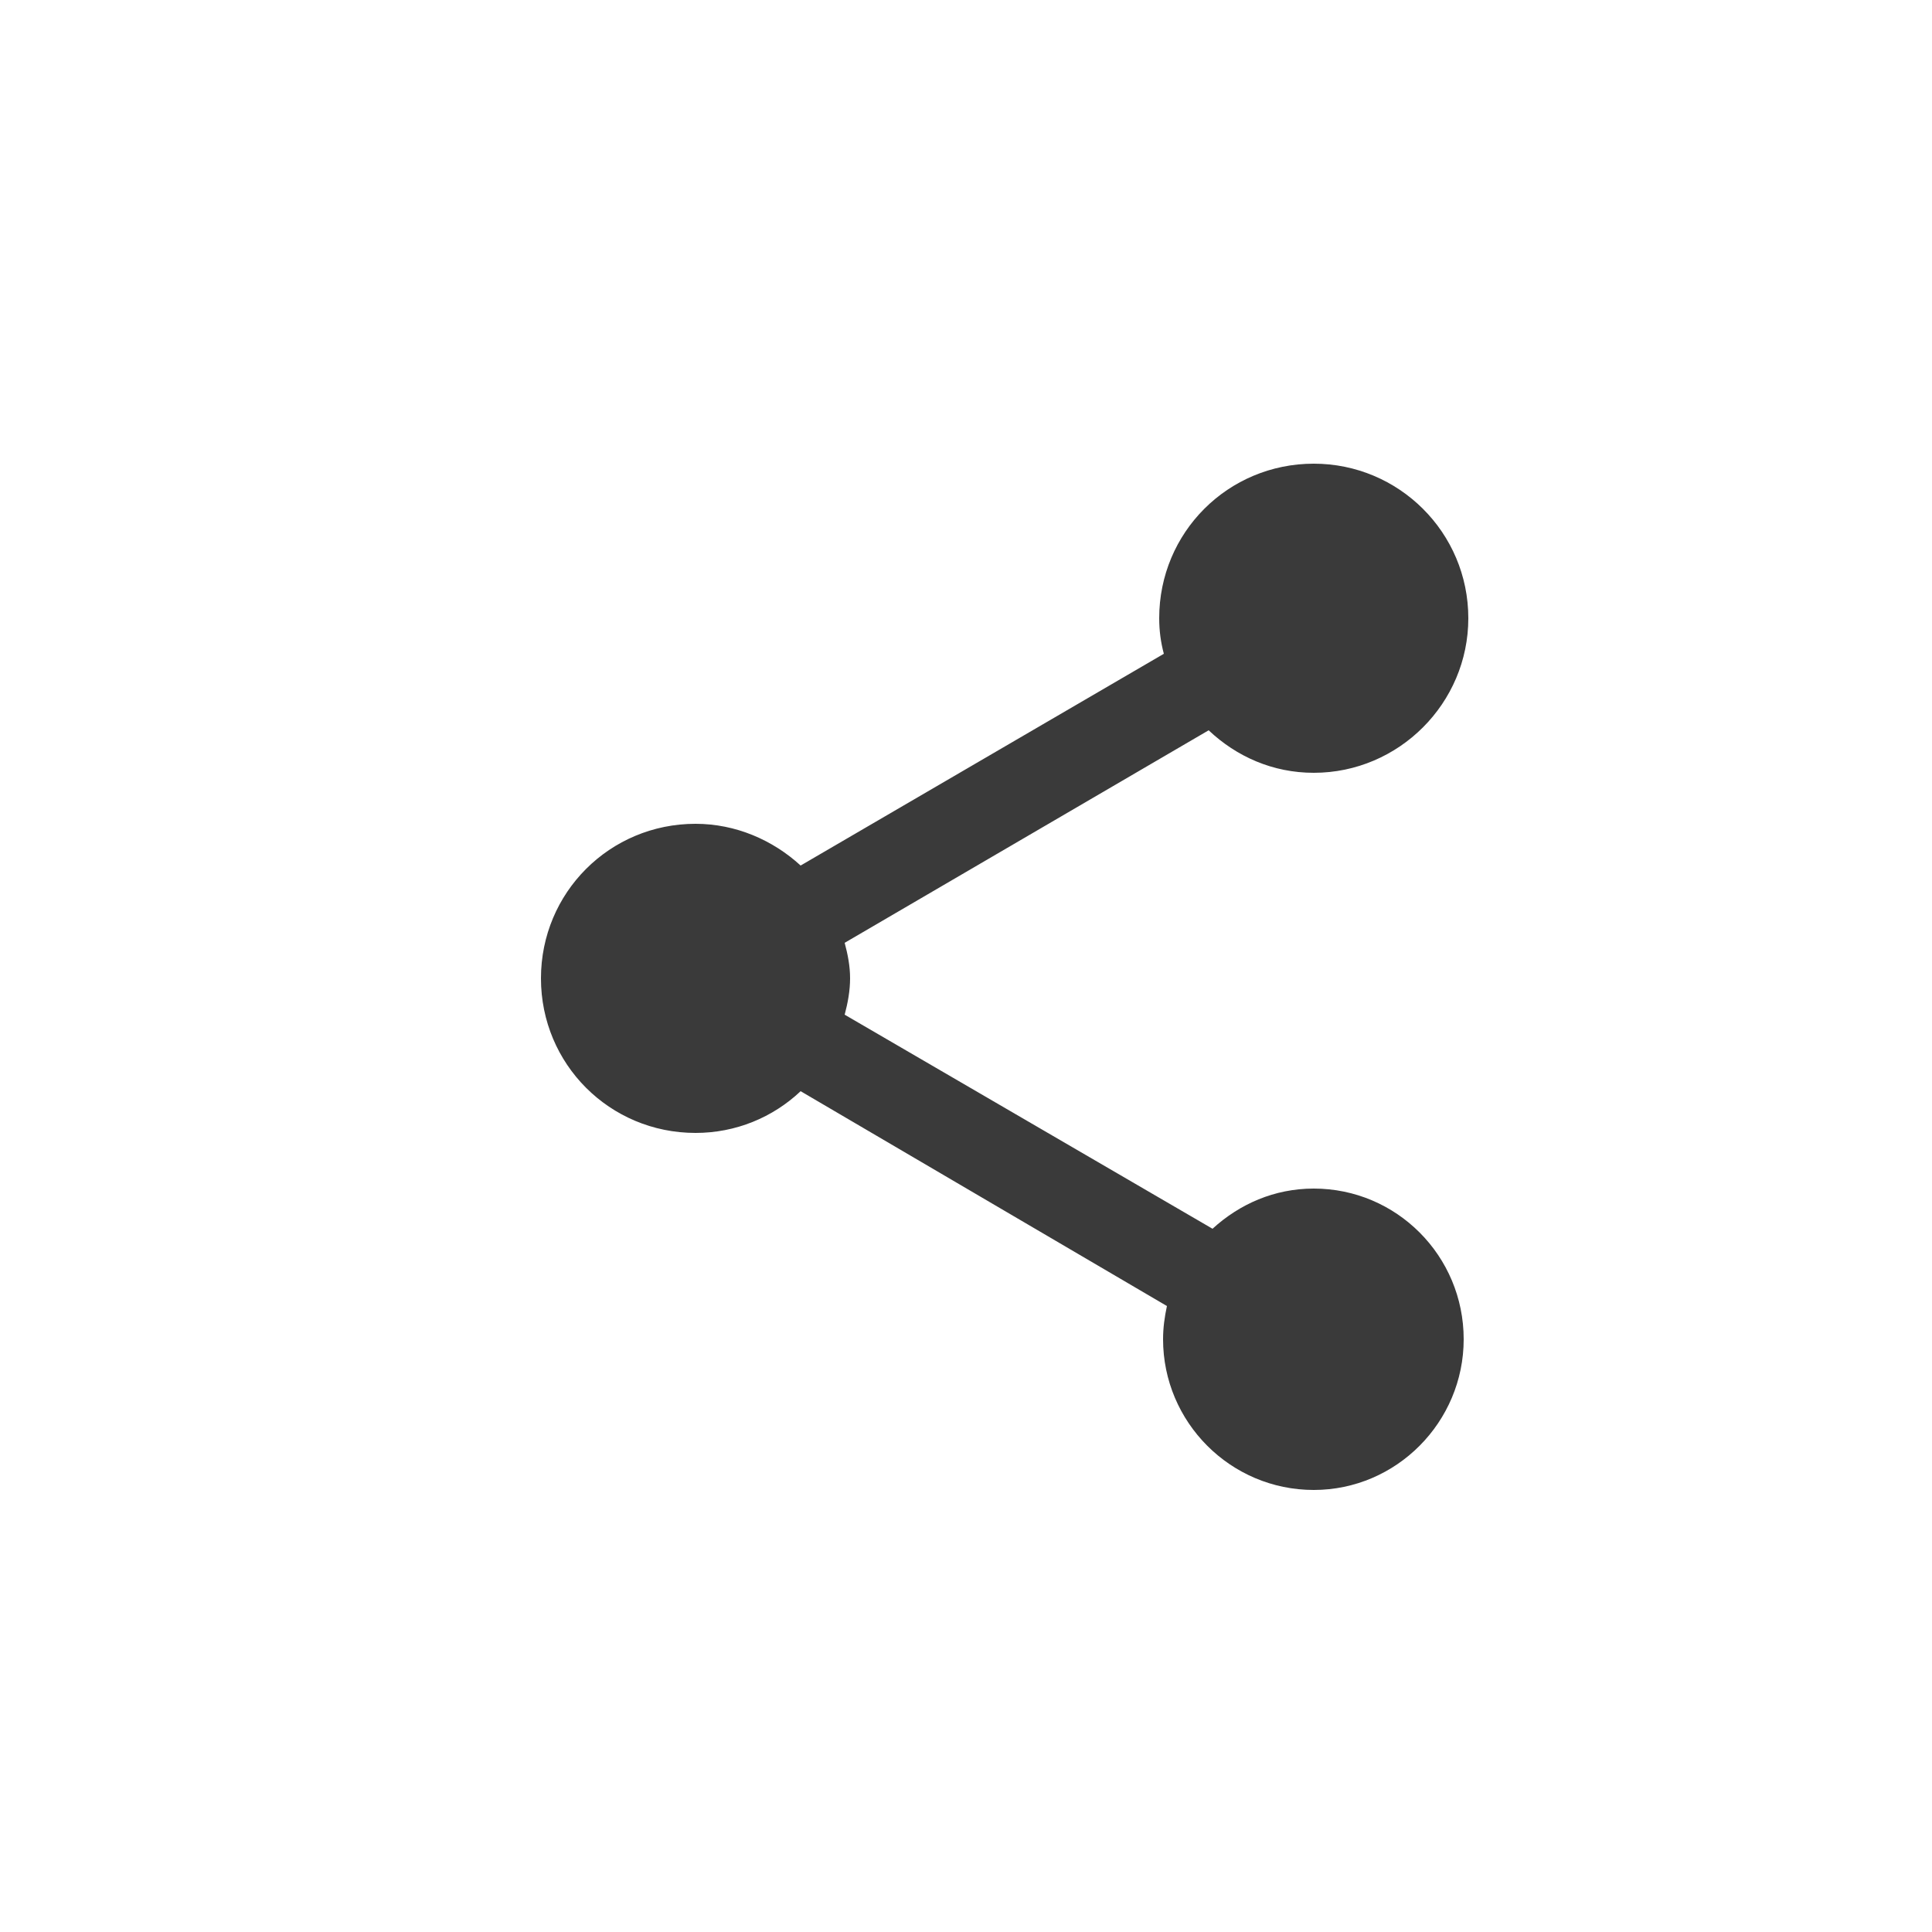 <svg width="25" height="25" viewBox="0 0 25 25" fill="none" xmlns="http://www.w3.org/2000/svg" xmlns:xlink="http://www.w3.org/1999/xlink">
	<desc>
			Created with Pixso.
	</desc>
	<defs>
		<clipPath id="clip389_10067">
			<rect id="subbar / share" rx="0" width="24" height="24" transform="translate(0.5 0.5)" fill="white" fill-opacity="0"/>
		</clipPath>
	</defs>
	<rect id="subbar / share" rx="0" width="24" height="24" transform="translate(0.5 0.5)" fill="#FFFFFF" fill-opacity="0"/>
	<g clip-path="url(#clip389_10067)">
		<path id="Vector" d="M17 15.38C16.49 15.38 16.04 15.58 15.69 15.9L10.93 13.13C10.97 12.98 11 12.82 11 12.66C11 12.5 10.97 12.35 10.93 12.2L15.64 9.45C16 9.79 16.47 10 17 10C18.1 10 19 9.1 19 8C19 6.89 18.1 6 17 6C15.89 6 15 6.89 15 8C15 8.16 15.02 8.31 15.06 8.46L10.36 11.2C10 10.87 9.52 10.66 9 10.66C7.89 10.66 7 11.55 7 12.66C7 13.77 7.89 14.66 9 14.66C9.52 14.66 10 14.46 10.36 14.12L15.1 16.9C15.07 17.04 15.05 17.18 15.05 17.33C15.05 18.4 15.92 19.28 17 19.28C18.07 19.28 18.94 18.4 18.94 17.33C18.94 16.25 18.07 15.38 17 15.38Z" fill="#3A3A3A" fill-opacity="1" fill-rule="nonzero"/>
	</g>
</svg>
